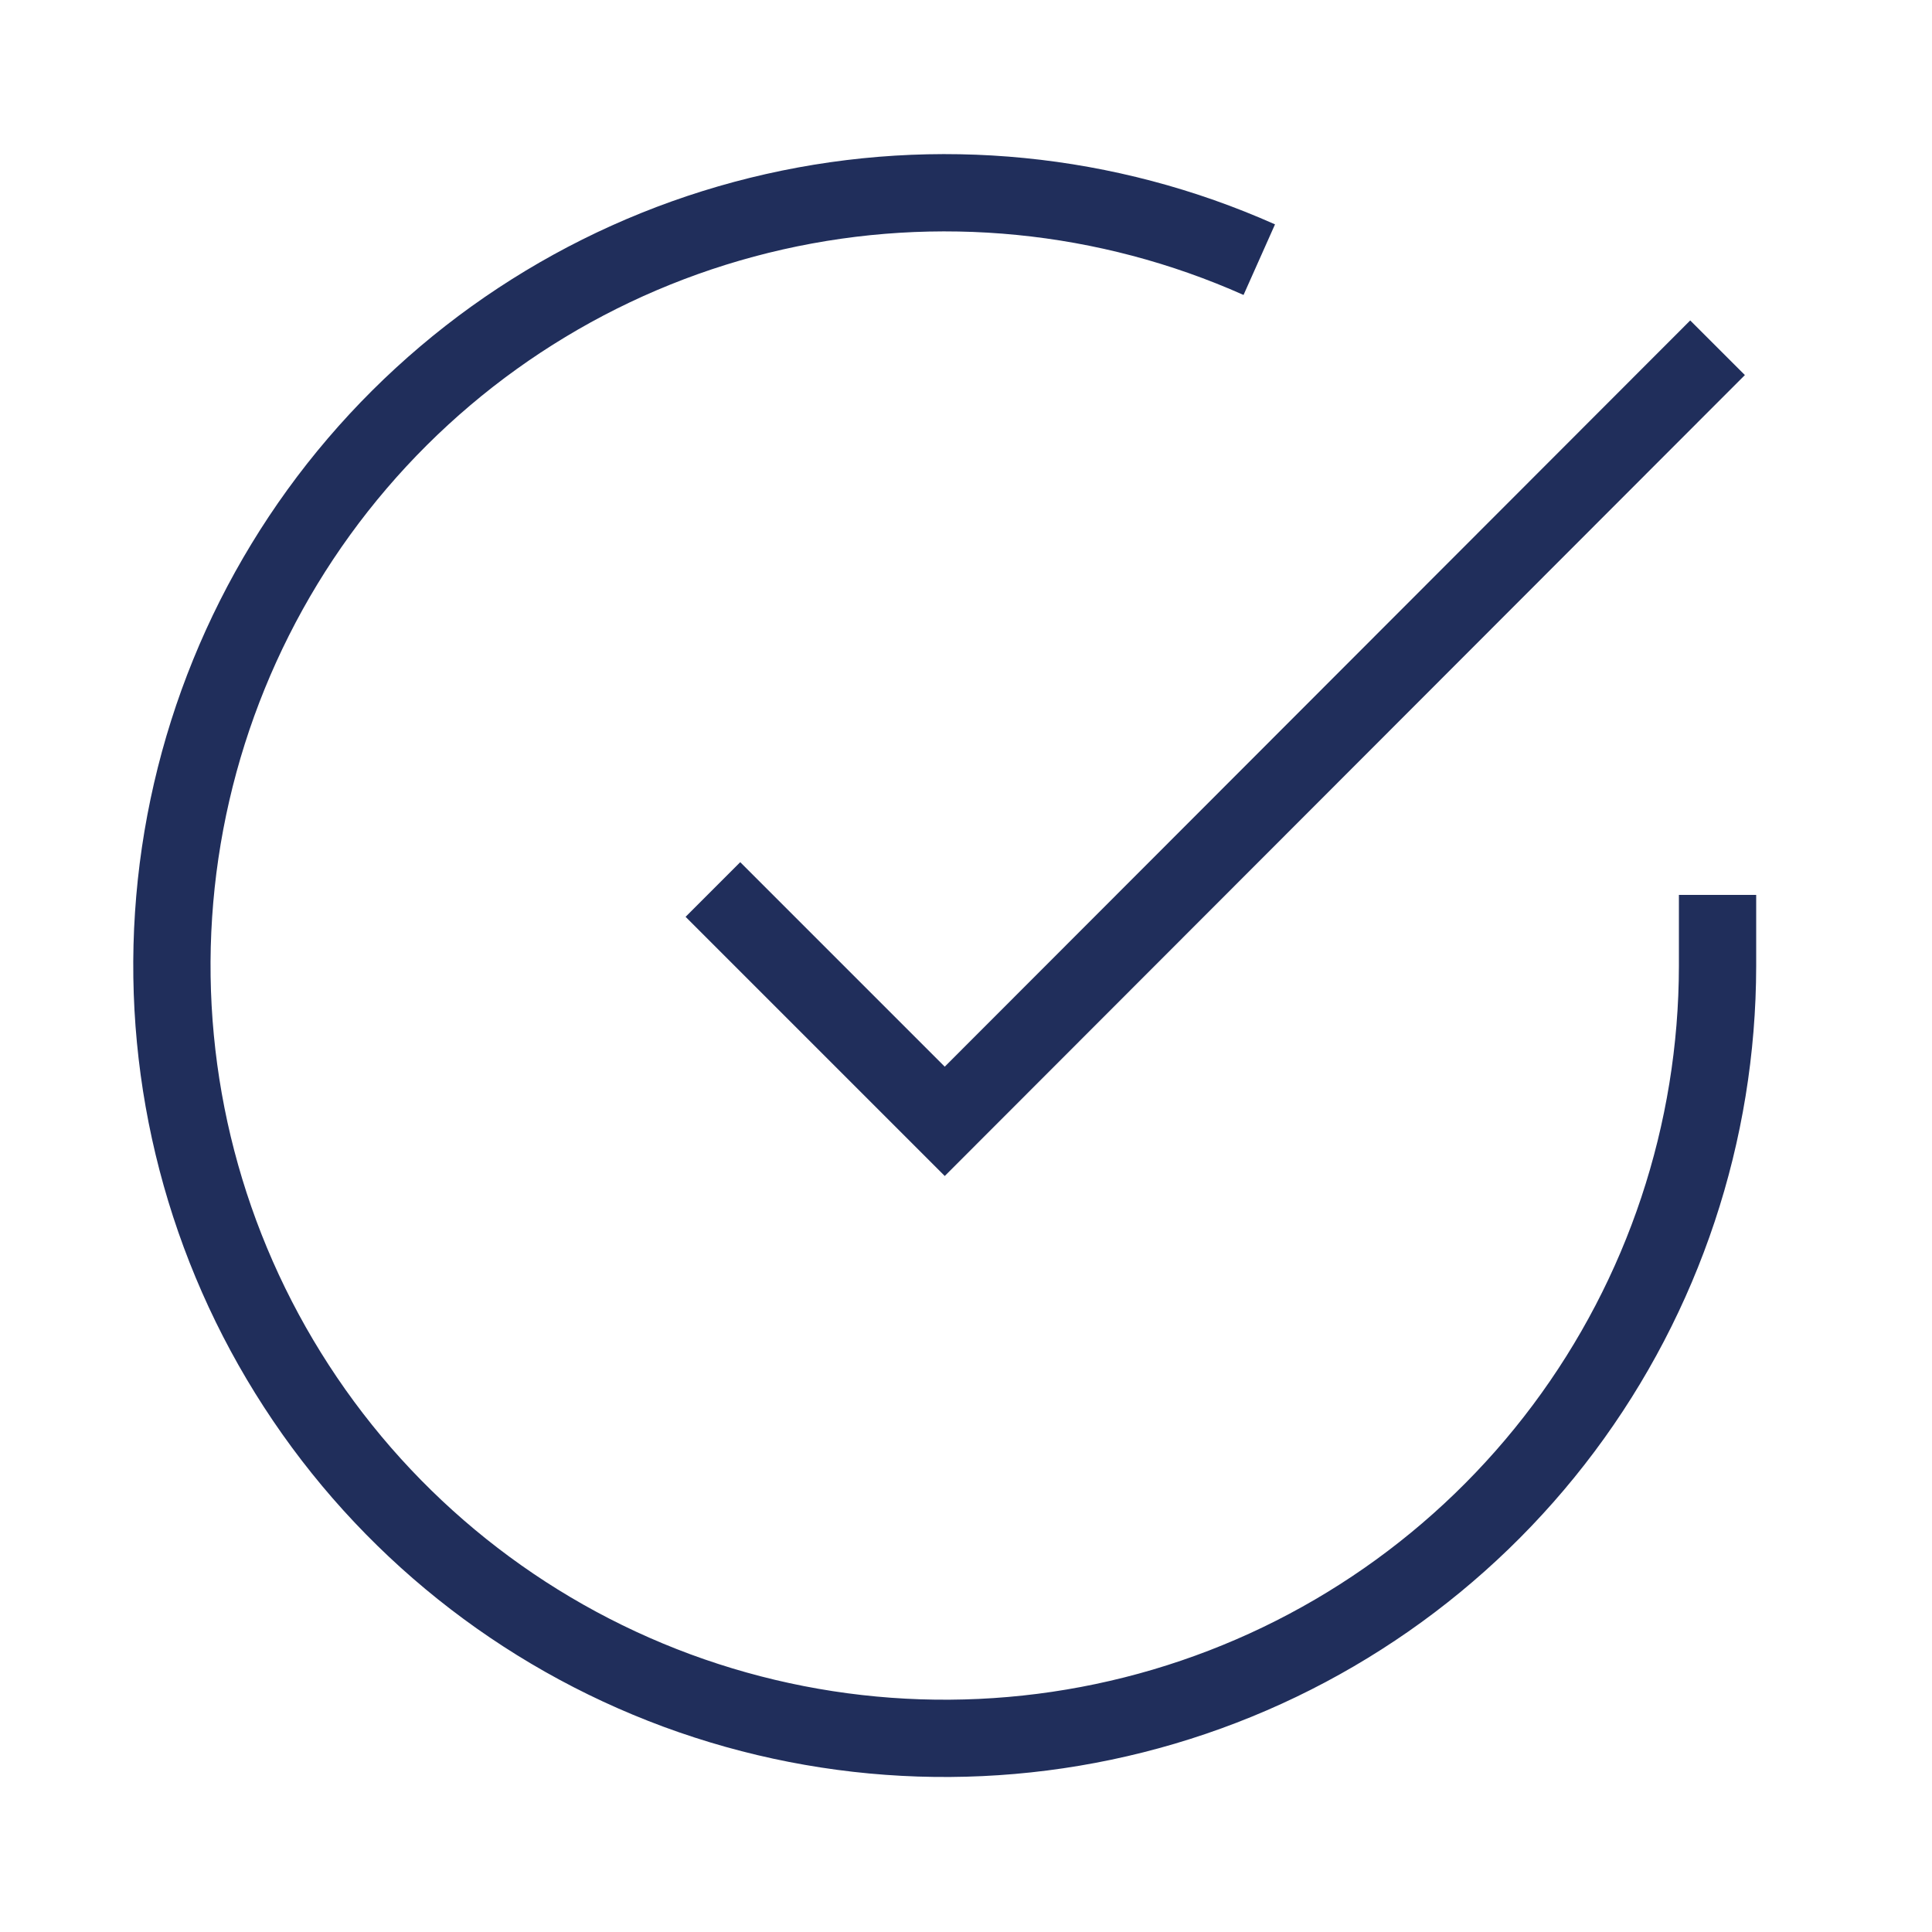 <svg width="25" height="25" viewBox="0 0 25 25" fill="none" xmlns="http://www.w3.org/2000/svg">
<g id="check-circle">
<path id="Vector" d="M22.225 11.58V12.5C22.223 14.656 21.525 16.755 20.234 18.482C18.943 20.209 17.128 21.473 15.06 22.084C12.992 22.695 10.782 22.622 8.759 21.875C6.736 21.127 5.009 19.746 3.836 17.937C2.662 16.128 2.104 13.988 2.246 11.836C2.388 9.685 3.222 7.636 4.623 5.997C6.024 4.358 7.917 3.215 10.021 2.74C12.124 2.265 14.325 2.482 16.295 3.36" stroke="#202E5B" strokeLinecap="round" strokeLinejoin="round"/>
<path id="Vector_2" d="M22.225 4.5L12.225 14.51L9.225 11.51" stroke="#202E5B" strokeLinecap="round" strokeLinejoin="round"/>
</g>
</svg>
